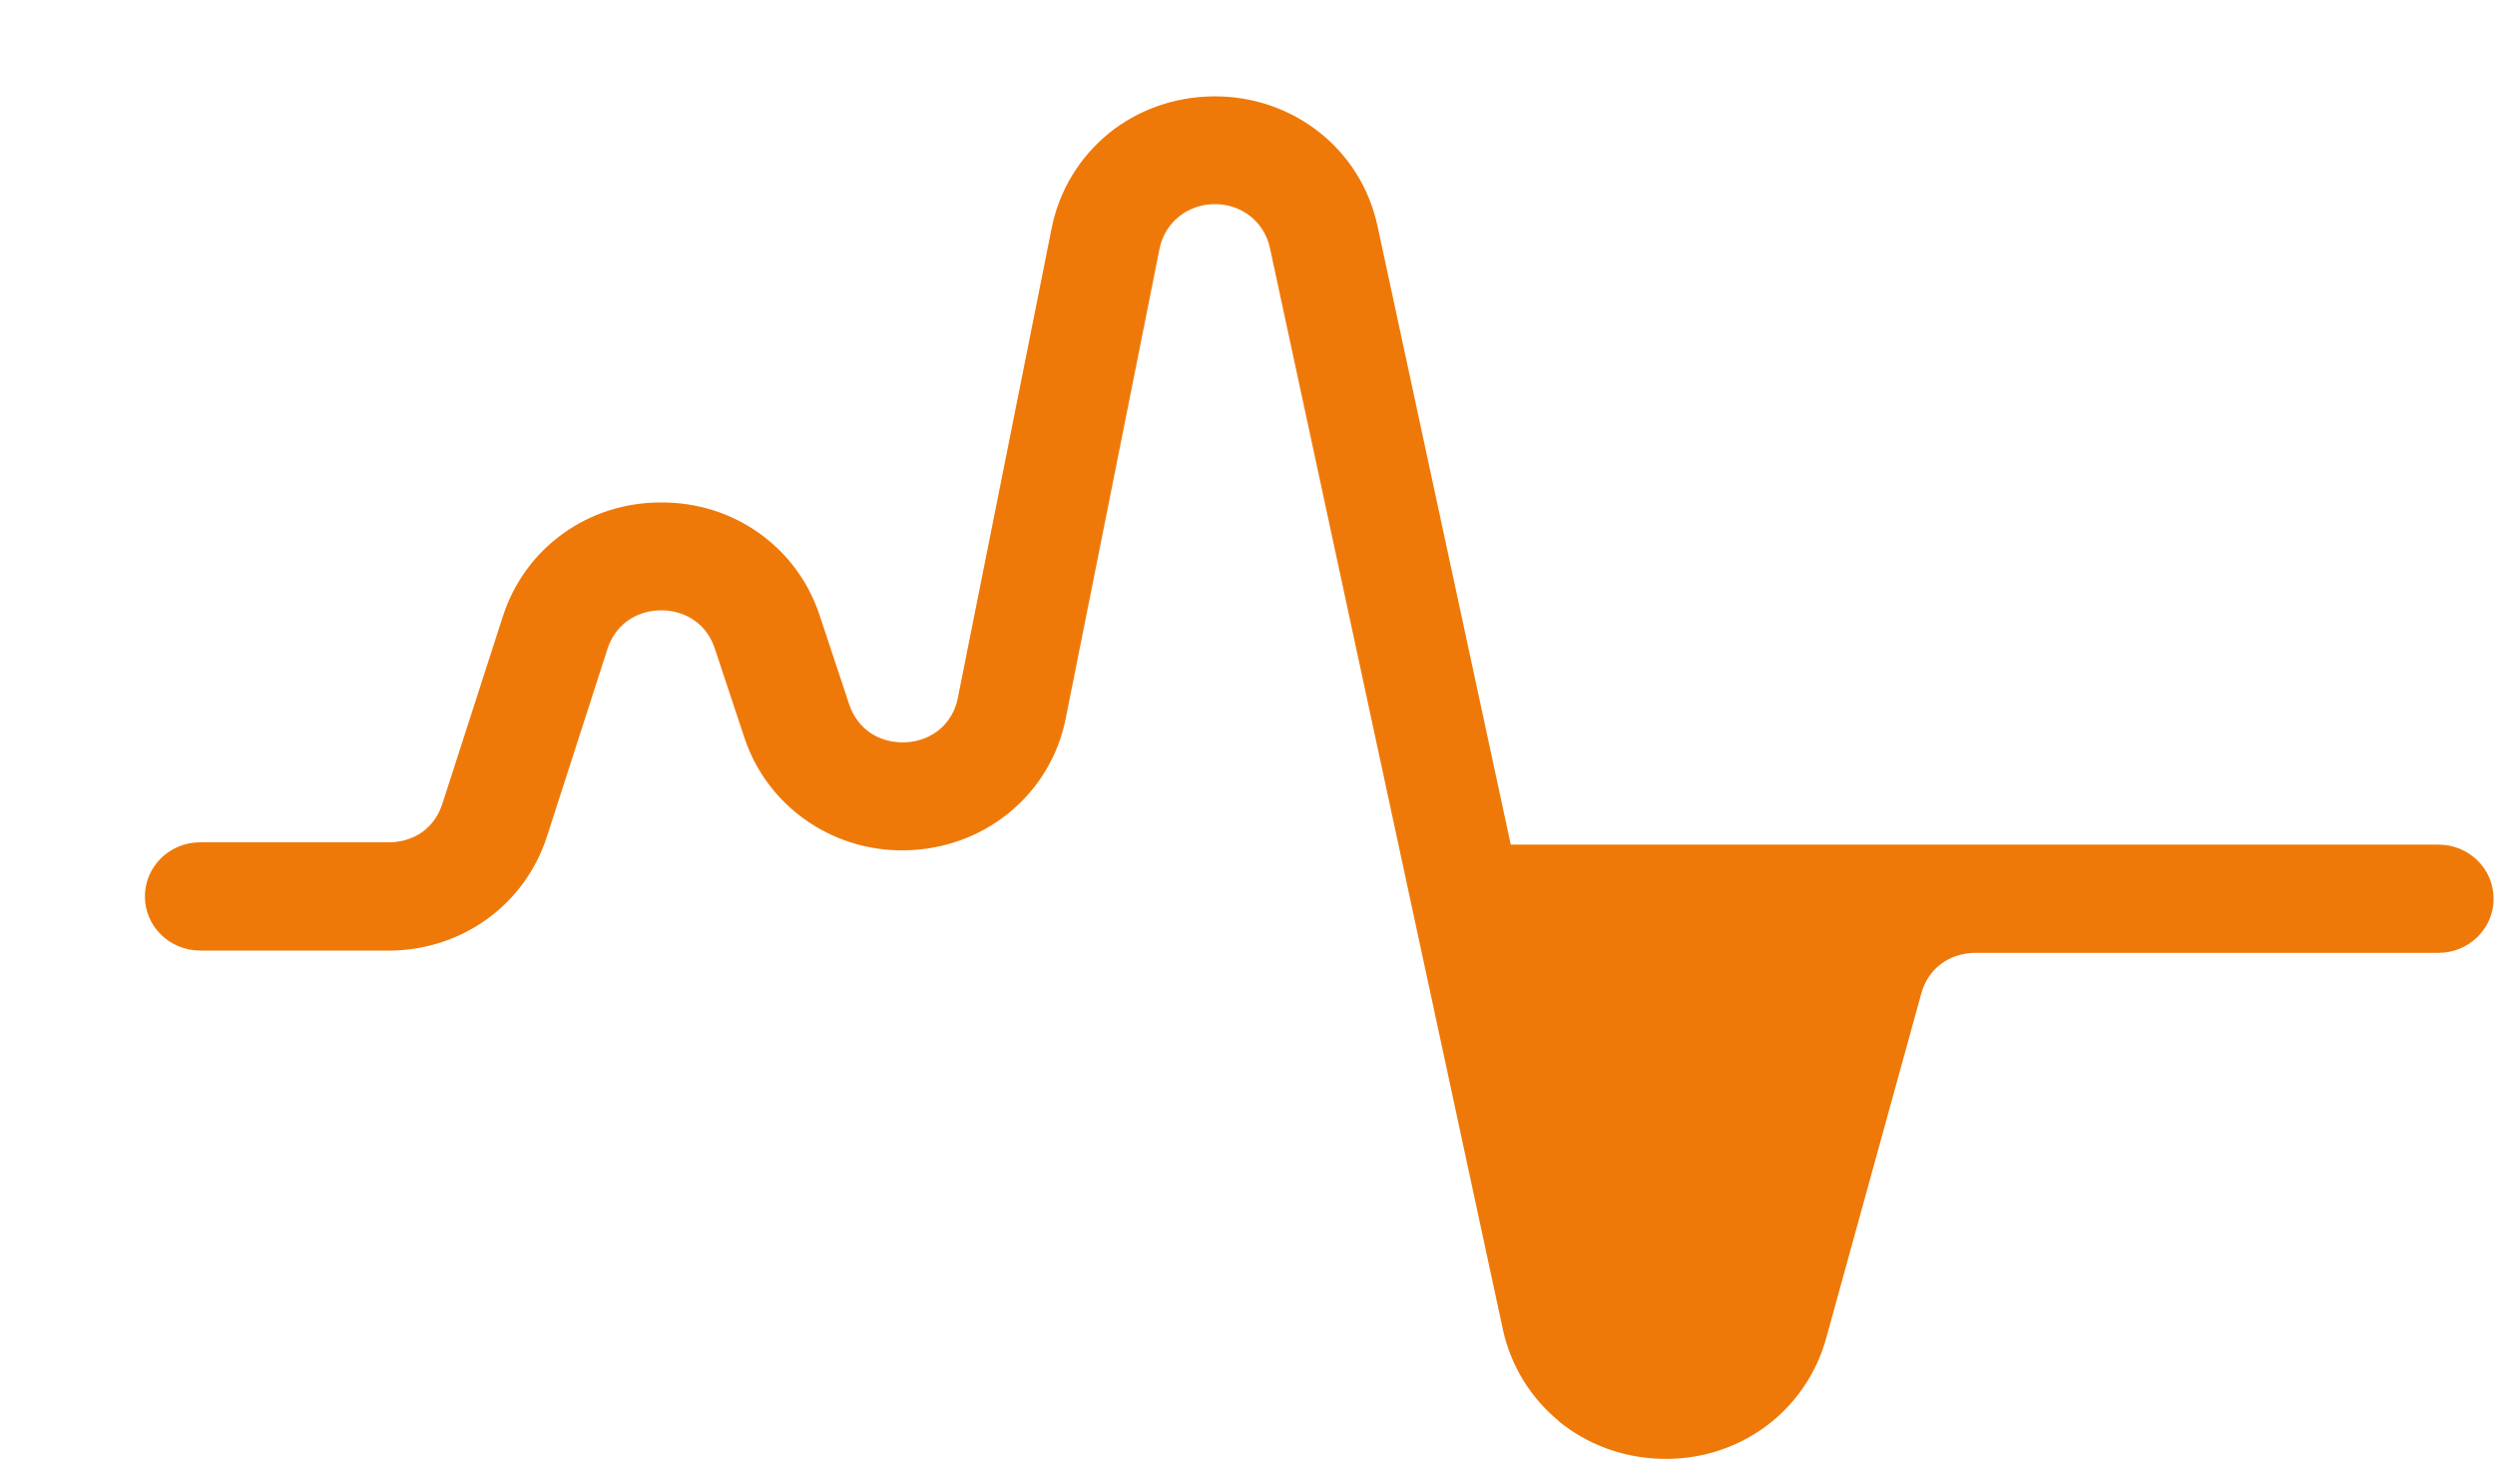 <svg width="79" height="47" viewBox="0 0 79 47" fill="none" xmlns="http://www.w3.org/2000/svg">
<path d="M6.333 30.098C5.371 30.098 4.588 29.331 4.588 28.384C4.588 27.44 5.368 26.671 6.333 26.671H12.309C12.715 26.671 13.08 26.551 13.368 26.347C13.659 26.14 13.884 25.831 14.006 25.453L15.923 19.514C16.273 18.432 16.944 17.532 17.822 16.899C18.691 16.27 19.762 15.912 20.922 15.909C22.077 15.903 23.151 16.253 24.029 16.876C24.913 17.503 25.59 18.395 25.949 19.473L26.887 22.3C27.017 22.69 27.261 23.008 27.569 23.212C27.881 23.419 28.272 23.526 28.694 23.503C29.112 23.48 29.483 23.325 29.765 23.084C30.047 22.842 30.252 22.501 30.329 22.096L33.299 7.224C33.542 6.009 34.195 4.972 35.1 4.228C36.002 3.494 37.165 3.06 38.432 3.051C39.69 3.042 40.854 3.462 41.77 4.185C42.69 4.91 43.355 5.942 43.616 7.154L47.836 26.744H77.211C78.176 26.744 78.956 27.51 78.956 28.457C78.956 29.401 78.176 30.171 77.211 30.171H62.556C62.138 30.171 61.758 30.299 61.461 30.52C61.164 30.742 60.942 31.065 60.835 31.456L57.823 42.373C57.503 43.535 56.806 44.509 55.883 45.185C54.963 45.855 53.818 46.228 52.592 46.193C51.364 46.158 50.239 45.724 49.358 45.004L49.361 44.998C48.477 44.273 47.842 43.267 47.586 42.096L40.21 7.851C40.121 7.44 39.898 7.091 39.59 6.846C39.281 6.601 38.88 6.458 38.444 6.464C38.02 6.467 37.625 6.616 37.32 6.866C37.017 7.111 36.797 7.464 36.714 7.88L33.744 22.752C33.513 23.915 32.904 24.917 32.05 25.651C31.195 26.386 30.1 26.843 28.893 26.916C27.691 26.989 26.552 26.663 25.614 26.036C24.673 25.407 23.943 24.483 23.57 23.358L22.632 20.531C22.507 20.155 22.282 19.852 21.991 19.648C21.694 19.441 21.329 19.322 20.926 19.325C20.528 19.328 20.163 19.447 19.866 19.66C19.579 19.867 19.356 20.173 19.234 20.549L17.318 26.488C16.968 27.572 16.294 28.472 15.413 29.108C14.531 29.74 13.454 30.101 12.294 30.101H6.318L6.333 30.098Z" fill="#EF7908"/>
</svg>
